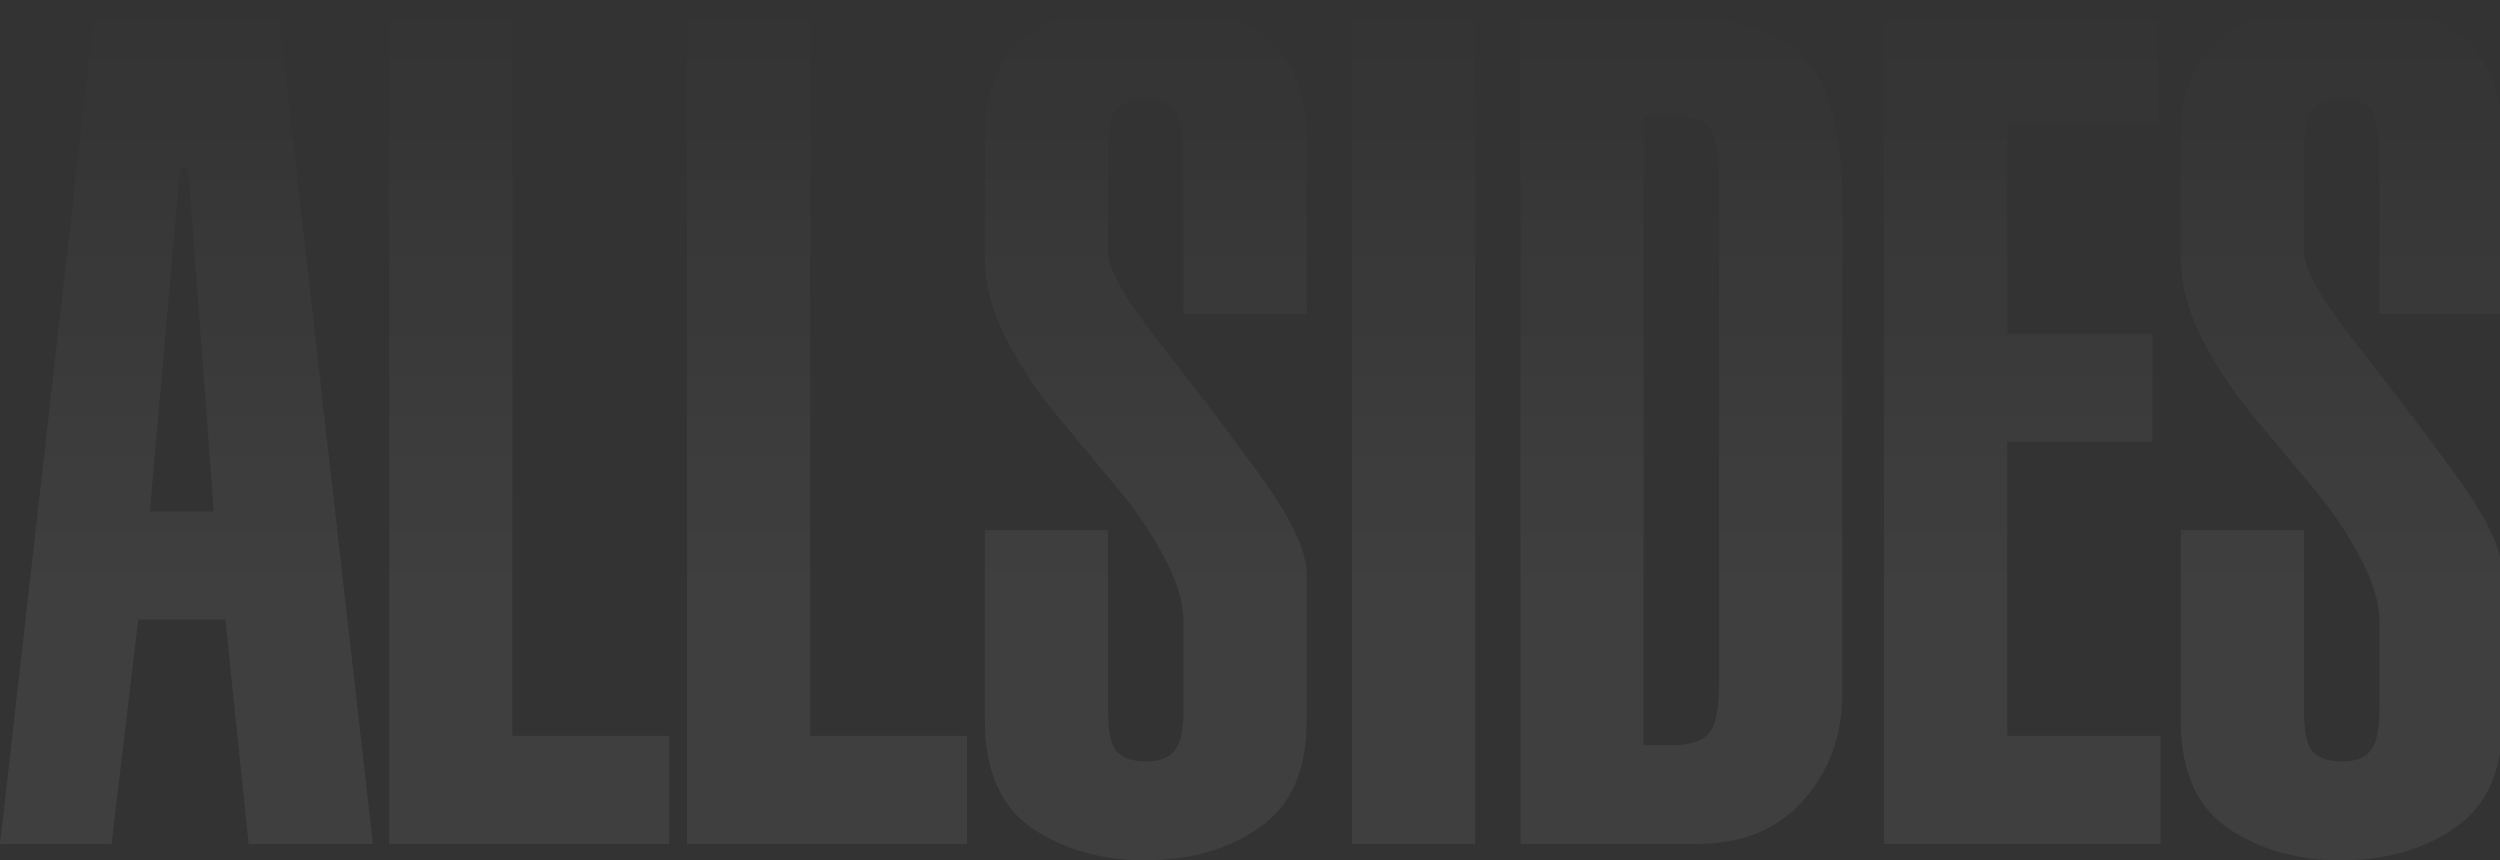 <svg width="1918" height="660" viewBox="0 0 1918 660" fill="none" xmlns="http://www.w3.org/2000/svg">
<rect x="0" y="0" width="1918" height="660" fill="#333333" stroke="none"/>
<path d="M114.98 392.432H164.002L144.393 128.432H138.154L114.98 392.432ZM0 647.514L72.197 12.486H213.916L286.113 647.514H190.742L172.915 475.378H106.067L85.566 647.514H0Z" fill="url(#paint0_linear_982_800)" fill-opacity="0.06"/>
<path d="M393.078 12.486V564.568H513.405V647.514H298.598V12.486H393.078Z" fill="url(#paint1_linear_982_800)" fill-opacity="0.06"/>
<path d="M621.582 12.486V564.568H741.91V647.514H527.102V12.486H621.582Z" fill="url(#paint2_linear_982_800)" fill-opacity="0.06"/>
<path d="M1002.5 240.811H908.022V115.054C908.022 99.595 905.645 89.189 900.891 83.838C896.732 78.487 889.601 75.811 879.5 75.811C868.804 75.811 861.079 78.487 856.325 83.838C852.166 89.189 850.086 99.595 850.086 115.054V193.541C850.086 206.027 862.565 228.324 887.521 260.432C913.072 292.541 938.623 326.135 964.175 361.216C989.726 395.703 1002.5 422.162 1002.5 440.595V552.973C1002.5 591.027 990.32 618.378 965.957 635.027C942.189 651.676 913.073 660 878.608 660C844.738 660 815.622 651.676 791.259 635.027C767.491 618.378 755.607 591.027 755.607 552.973V406.703H850.086V544.946C850.086 560.405 852.166 570.811 856.325 576.162C861.079 581.513 868.804 584.189 879.5 584.189C889.601 584.189 896.732 581.513 900.891 576.162C905.645 570.811 908.022 560.405 908.022 544.946V478.054C908.022 462 902.674 444.459 891.978 425.432C881.876 406.405 869.101 387.973 853.651 370.135C838.796 352.297 823.941 334.459 809.086 316.622C794.23 298.189 781.455 278.568 770.759 257.757C760.657 236.946 755.607 217.027 755.607 198V107.027C755.607 68.973 767.491 41.622 791.259 24.973C815.622 8.324 844.738 0 878.608 0C913.073 0 942.189 8.324 965.957 24.973C990.32 41.622 1002.5 68.973 1002.5 107.027V240.811Z" fill="url(#paint3_linear_982_800)" fill-opacity="0.06"/>
<path d="M1131.75 12.486V647.514H1037.27V12.486H1131.75Z" fill="url(#paint4_linear_982_800)" fill-opacity="0.06"/>
<path d="M1166.48 647.514V12.486H1280.57C1328.7 12.486 1362.87 22.892 1383.07 43.703C1403.28 63.919 1413.38 101.378 1413.38 156.081V532.459C1413.38 564.568 1403.28 591.919 1383.07 614.513C1363.46 636.513 1336.13 647.514 1301.07 647.514H1166.48ZM1260.96 88.297V571.703H1283.24C1296.32 571.703 1305.53 568.73 1310.88 562.784C1316.22 556.838 1318.9 544.054 1318.9 524.432V135.568C1318.9 115.946 1316.22 103.162 1310.88 97.216C1305.53 91.27 1296.32 88.297 1283.24 88.297H1260.96Z" fill="url(#paint5_linear_982_800)" fill-opacity="0.06"/>
<path d="M1445.47 12.486H1655.82V95.432H1539.95V255.973H1651.37V338.919H1539.95V564.568H1657.6V647.514H1445.47V12.486Z" fill="url(#paint6_linear_982_800)" fill-opacity="0.06"/>
<path d="M1920 240.811H1825.52V115.054C1825.52 99.595 1823.14 89.189 1818.39 83.838C1814.23 78.487 1807.1 75.811 1797 75.811C1786.3 75.811 1778.58 78.487 1773.82 83.838C1769.66 89.189 1767.59 99.595 1767.59 115.054V193.541C1767.59 206.027 1780.06 228.324 1805.02 260.432C1830.57 292.541 1856.12 326.135 1881.67 361.216C1907.22 395.703 1920 422.162 1920 440.595V552.973C1920 591.027 1907.82 618.378 1883.46 635.027C1859.69 651.676 1830.57 660 1796.11 660C1762.24 660 1733.12 651.676 1708.76 635.027C1684.99 618.378 1673.11 591.027 1673.11 552.973V406.703H1767.59V544.946C1767.59 560.405 1769.66 570.811 1773.82 576.162C1778.58 581.513 1786.3 584.189 1797 584.189C1807.1 584.189 1814.23 581.513 1818.39 576.162C1823.14 570.811 1825.52 560.405 1825.52 544.946V478.054C1825.52 462 1820.17 444.459 1809.48 425.432C1799.38 406.405 1786.6 387.973 1771.15 370.135C1756.3 352.297 1741.44 334.459 1726.58 316.622C1711.73 298.189 1698.95 278.568 1688.26 257.757C1678.16 236.946 1673.11 217.027 1673.11 198V107.027C1673.11 68.973 1684.99 41.622 1708.76 24.973C1733.12 8.324 1762.24 0 1796.11 0C1830.57 0 1859.69 8.324 1883.46 24.973C1907.82 41.622 1920 68.973 1920 107.027V240.811Z" fill="url(#paint7_linear_982_800)" fill-opacity="0.06"/>
<defs>
<linearGradient id="paint0_linear_982_800" x1="176" y1="464.5" x2="176" y2="0" gradientUnits="userSpaceOnUse">
<stop stop-color="white"/>
<stop offset="1" stop-color="white" stop-opacity="0"/>
</linearGradient>
<linearGradient id="paint1_linear_982_800" x1="176" y1="464.5" x2="176" y2="0" gradientUnits="userSpaceOnUse">
<stop stop-color="white"/>
<stop offset="1" stop-color="white" stop-opacity="0"/>
</linearGradient>
<linearGradient id="paint2_linear_982_800" x1="176" y1="464.5" x2="176" y2="0" gradientUnits="userSpaceOnUse">
<stop stop-color="white"/>
<stop offset="1" stop-color="white" stop-opacity="0"/>
</linearGradient>
<linearGradient id="paint3_linear_982_800" x1="176" y1="464.5" x2="176" y2="0" gradientUnits="userSpaceOnUse">
<stop stop-color="white"/>
<stop offset="1" stop-color="white" stop-opacity="0"/>
</linearGradient>
<linearGradient id="paint4_linear_982_800" x1="176" y1="464.5" x2="176" y2="0" gradientUnits="userSpaceOnUse">
<stop stop-color="white"/>
<stop offset="1" stop-color="white" stop-opacity="0"/>
</linearGradient>
<linearGradient id="paint5_linear_982_800" x1="176" y1="464.5" x2="176" y2="0" gradientUnits="userSpaceOnUse">
<stop stop-color="white"/>
<stop offset="1" stop-color="white" stop-opacity="0"/>
</linearGradient>
<linearGradient id="paint6_linear_982_800" x1="176" y1="464.5" x2="176" y2="0" gradientUnits="userSpaceOnUse">
<stop stop-color="white"/>
<stop offset="1" stop-color="white" stop-opacity="0"/>
</linearGradient>
<linearGradient id="paint7_linear_982_800" x1="176" y1="464.5" x2="176" y2="0" gradientUnits="userSpaceOnUse">
<stop stop-color="white"/>
<stop offset="1" stop-color="white" stop-opacity="0"/>
</linearGradient>
</defs>
</svg>
